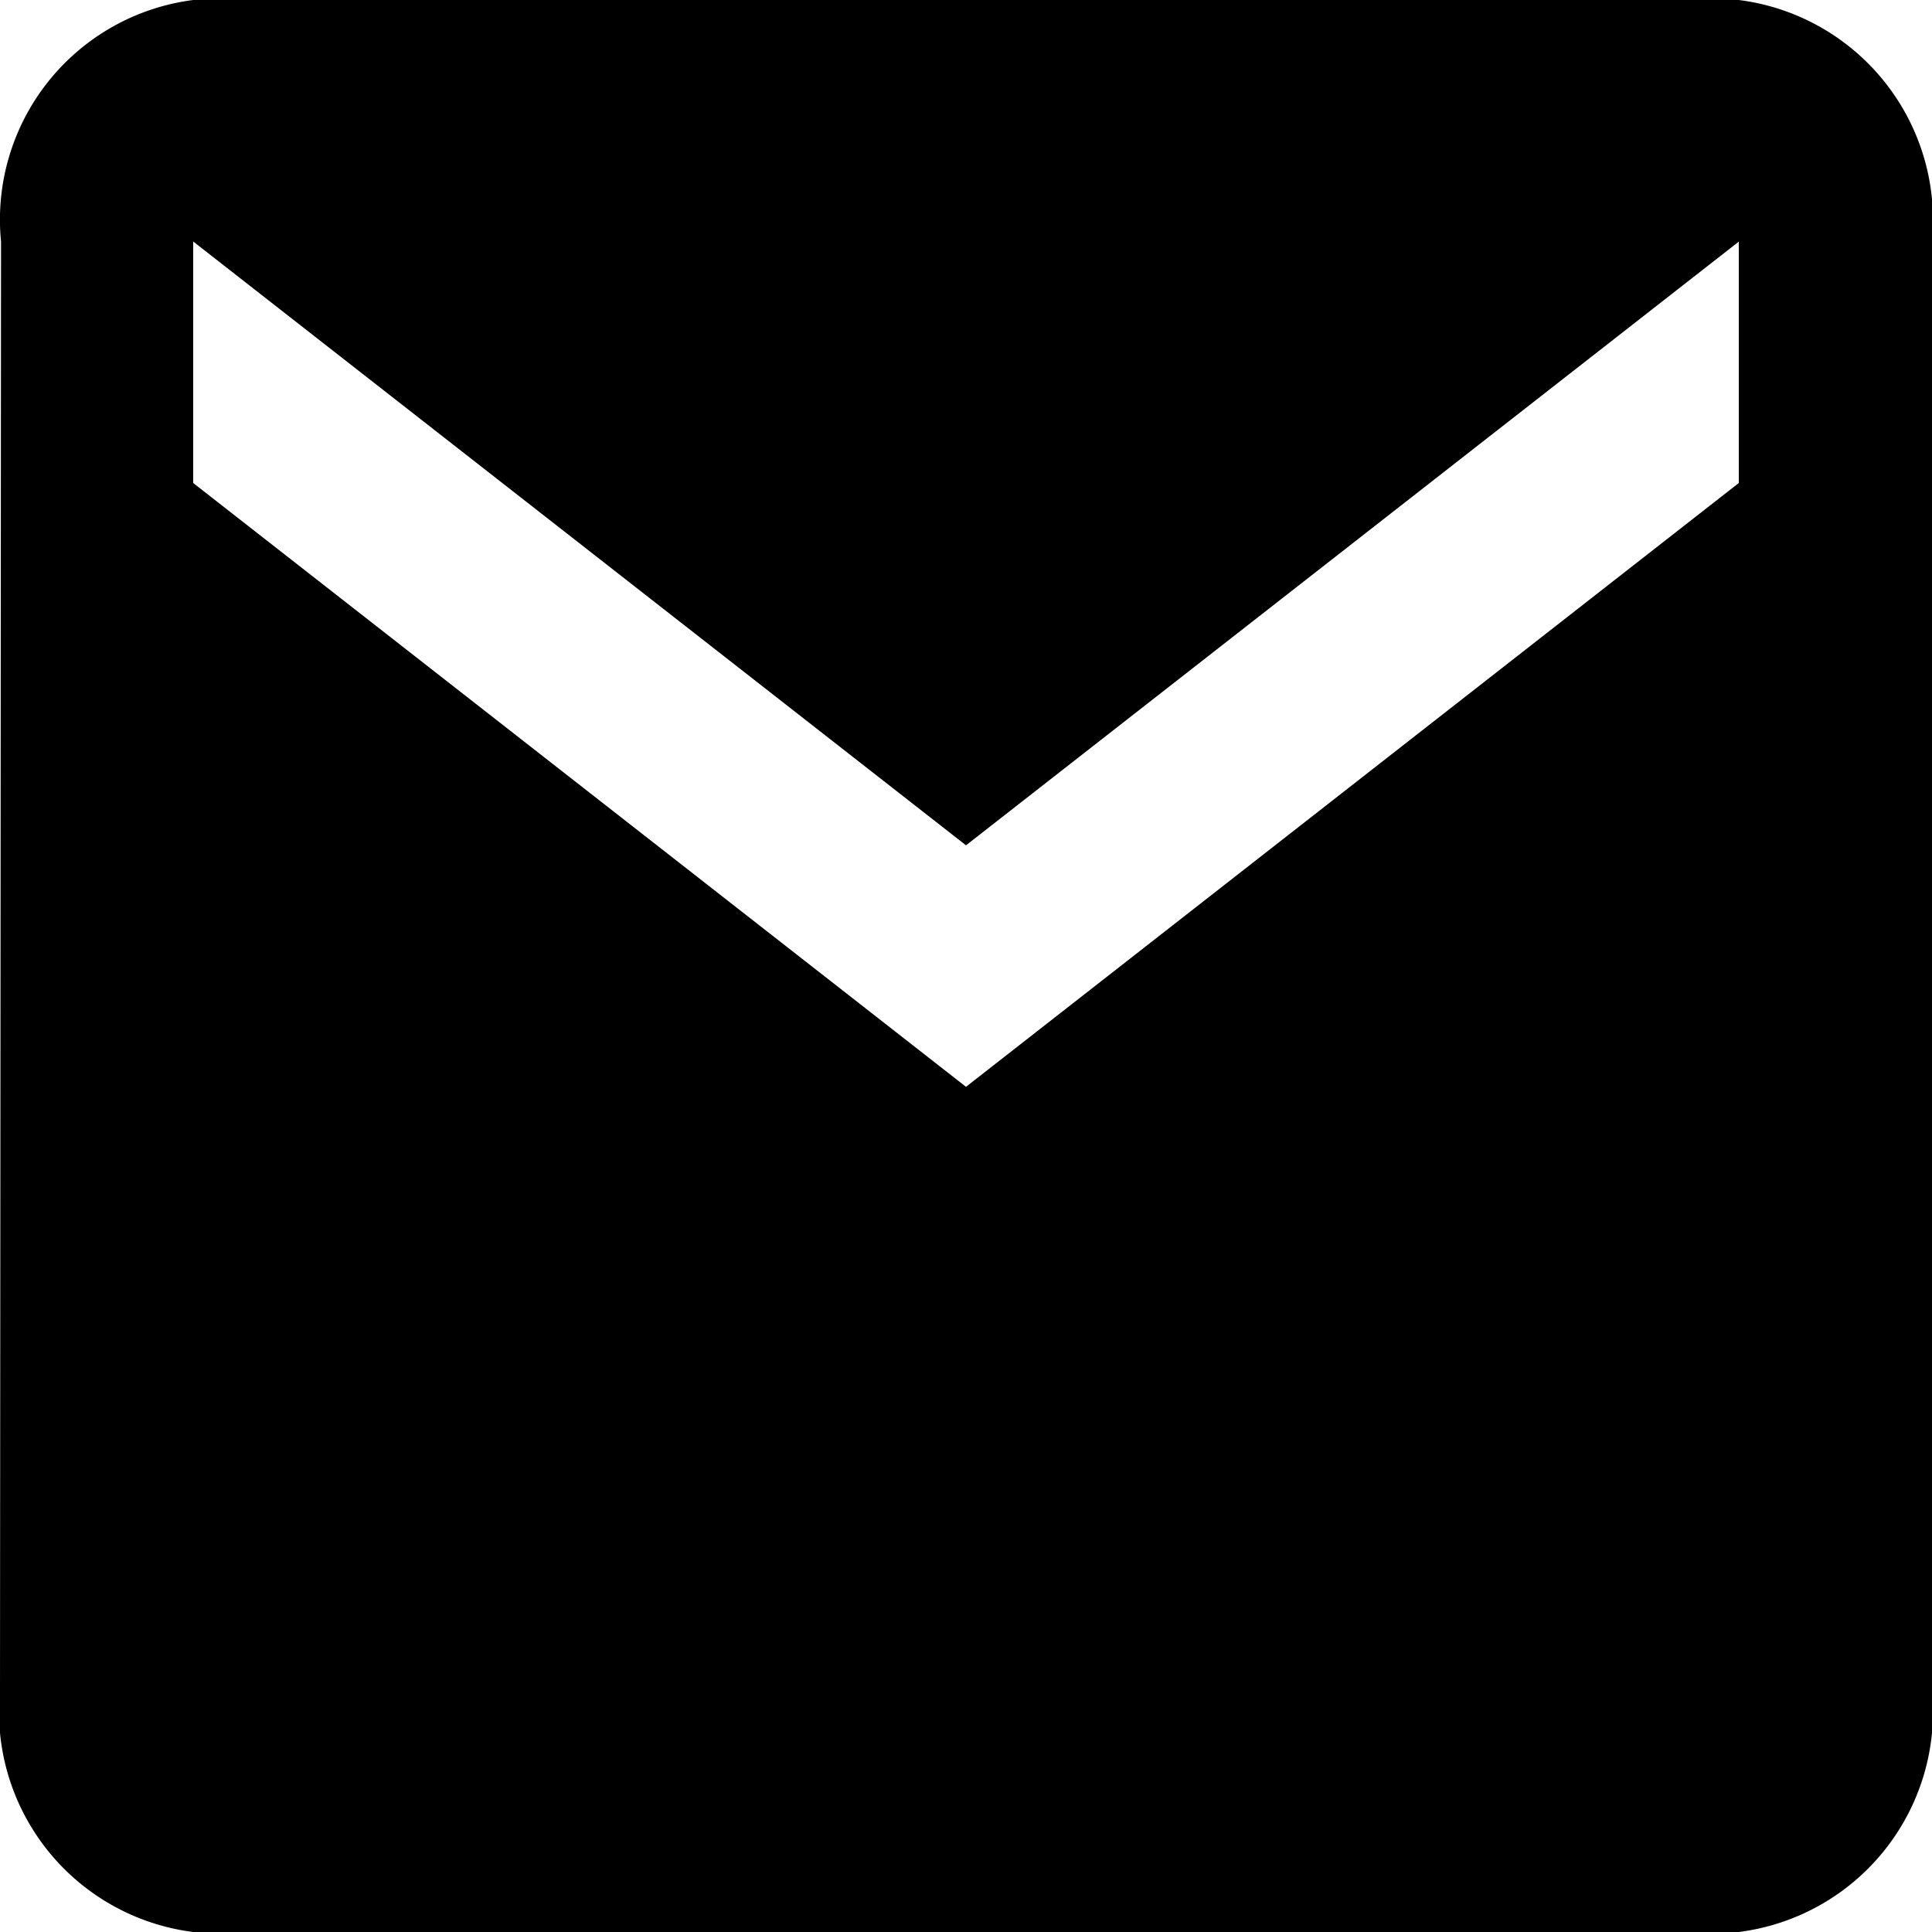 <svg xmlns="http://www.w3.org/2000/svg" width="15" height="15" viewBox="0 0 15 15">
  <path id="Icon_material-email" data-name="Icon material-email" d="M16.5,6H4.5A1.719,1.719,0,0,0,3.008,7.875L3,19.125A1.724,1.724,0,0,0,4.5,21h12A1.724,1.724,0,0,0,18,19.125V7.875A1.724,1.724,0,0,0,16.5,6Zm0,3.75-6,4.688L4.5,9.75V7.875l6,4.688,6-4.687Z" transform="translate(-3 -6)"/>
</svg>
